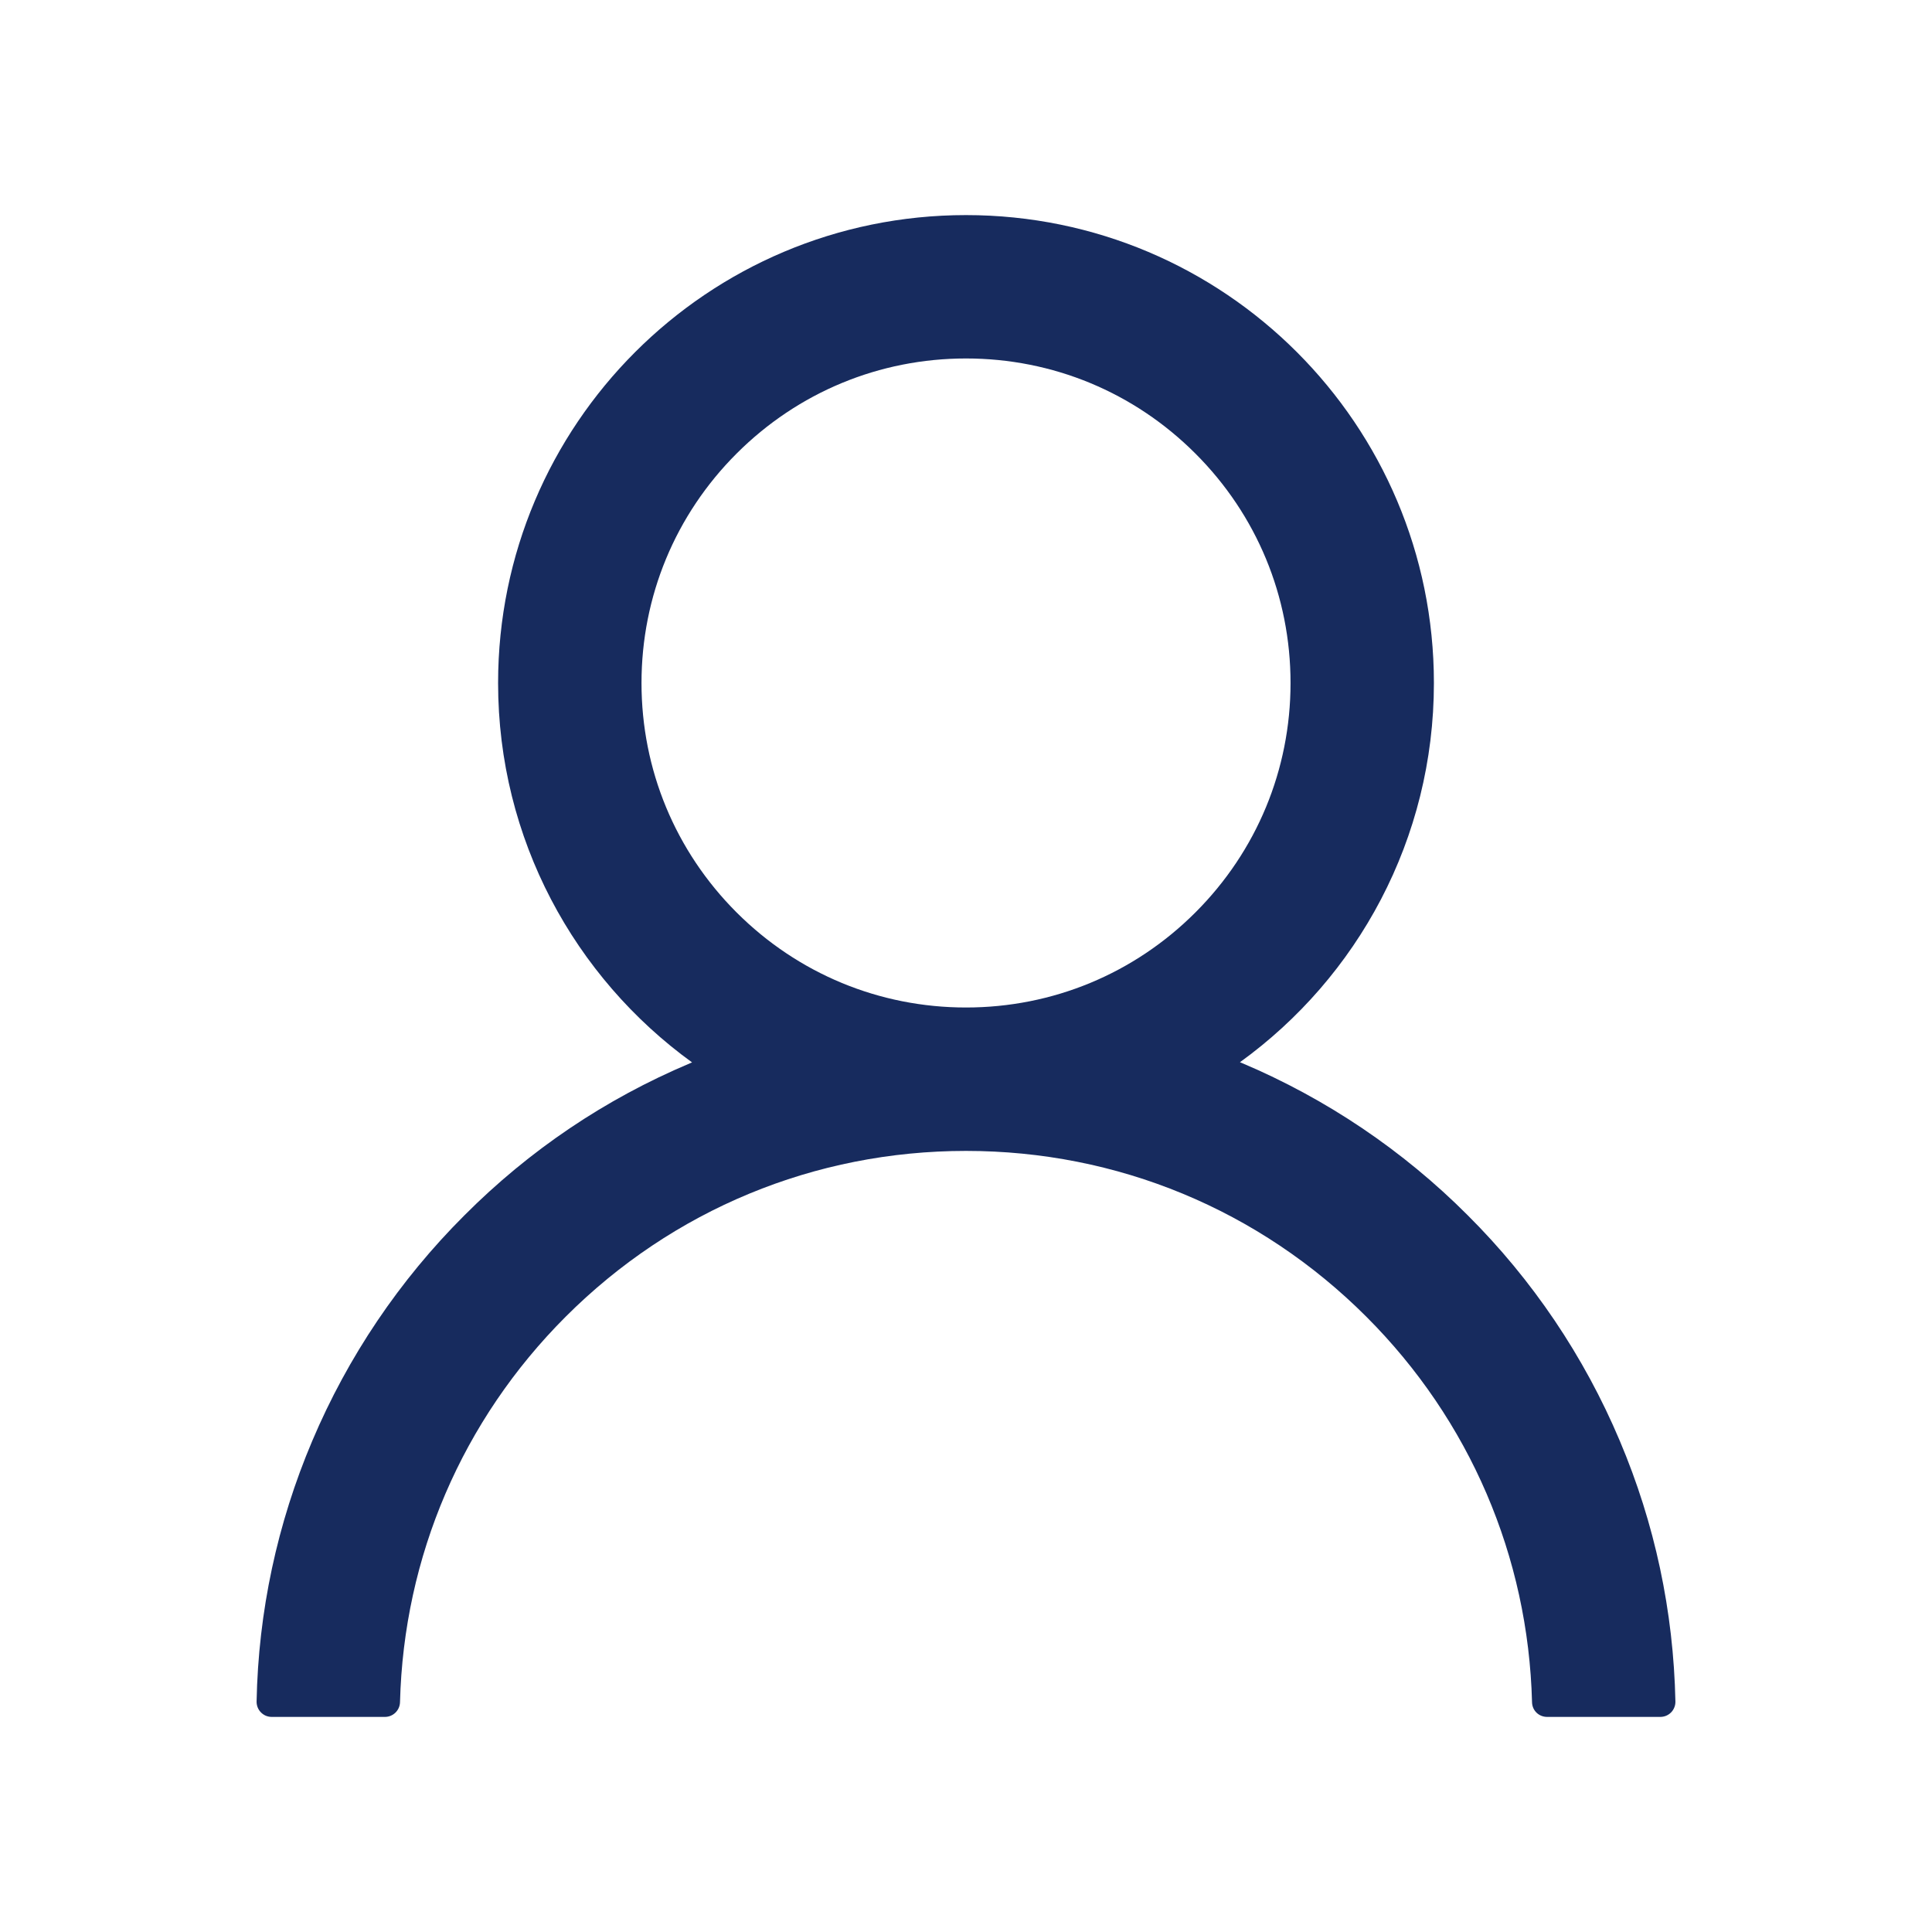<svg width="48" height="48" viewBox="0 0 48 48" fill="none" xmlns="http://www.w3.org/2000/svg">
<path d="M40.242 35.794C39.358 33.699 38.075 31.797 36.464 30.192C34.858 28.583 32.956 27.3 30.863 26.414C30.844 26.405 30.825 26.4 30.806 26.391C33.727 24.281 35.625 20.845 35.625 16.969C35.625 10.547 30.422 5.344 24 5.344C17.578 5.344 12.375 10.547 12.375 16.969C12.375 20.845 14.274 24.281 17.194 26.395C17.175 26.405 17.156 26.409 17.138 26.419C15.038 27.305 13.153 28.575 11.536 30.197C9.927 31.803 8.644 33.705 7.758 35.798C6.888 37.848 6.418 40.045 6.375 42.272C6.374 42.322 6.383 42.372 6.401 42.418C6.419 42.465 6.447 42.507 6.482 42.543C6.517 42.579 6.558 42.607 6.604 42.627C6.651 42.646 6.7 42.656 6.75 42.656H9.563C9.769 42.656 9.933 42.492 9.938 42.291C10.031 38.672 11.485 35.283 14.053 32.714C16.711 30.056 20.241 28.594 24 28.594C27.759 28.594 31.289 30.056 33.947 32.714C36.516 35.283 37.969 38.672 38.063 42.291C38.067 42.497 38.231 42.656 38.438 42.656H41.25C41.3 42.656 41.35 42.646 41.396 42.627C41.442 42.607 41.484 42.579 41.519 42.543C41.554 42.507 41.581 42.465 41.599 42.418C41.618 42.372 41.626 42.322 41.625 42.272C41.578 40.031 41.114 37.852 40.242 35.794ZM24 25.031C21.849 25.031 19.824 24.192 18.3 22.669C16.777 21.145 15.938 19.12 15.938 16.969C15.938 14.817 16.777 12.792 18.3 11.269C19.824 9.745 21.849 8.906 24 8.906C26.152 8.906 28.177 9.745 29.7 11.269C31.224 12.792 32.063 14.817 32.063 16.969C32.063 19.12 31.224 21.145 29.7 22.669C28.177 24.192 26.152 25.031 24 25.031Z" fill="#172B5E"/>
</svg>
